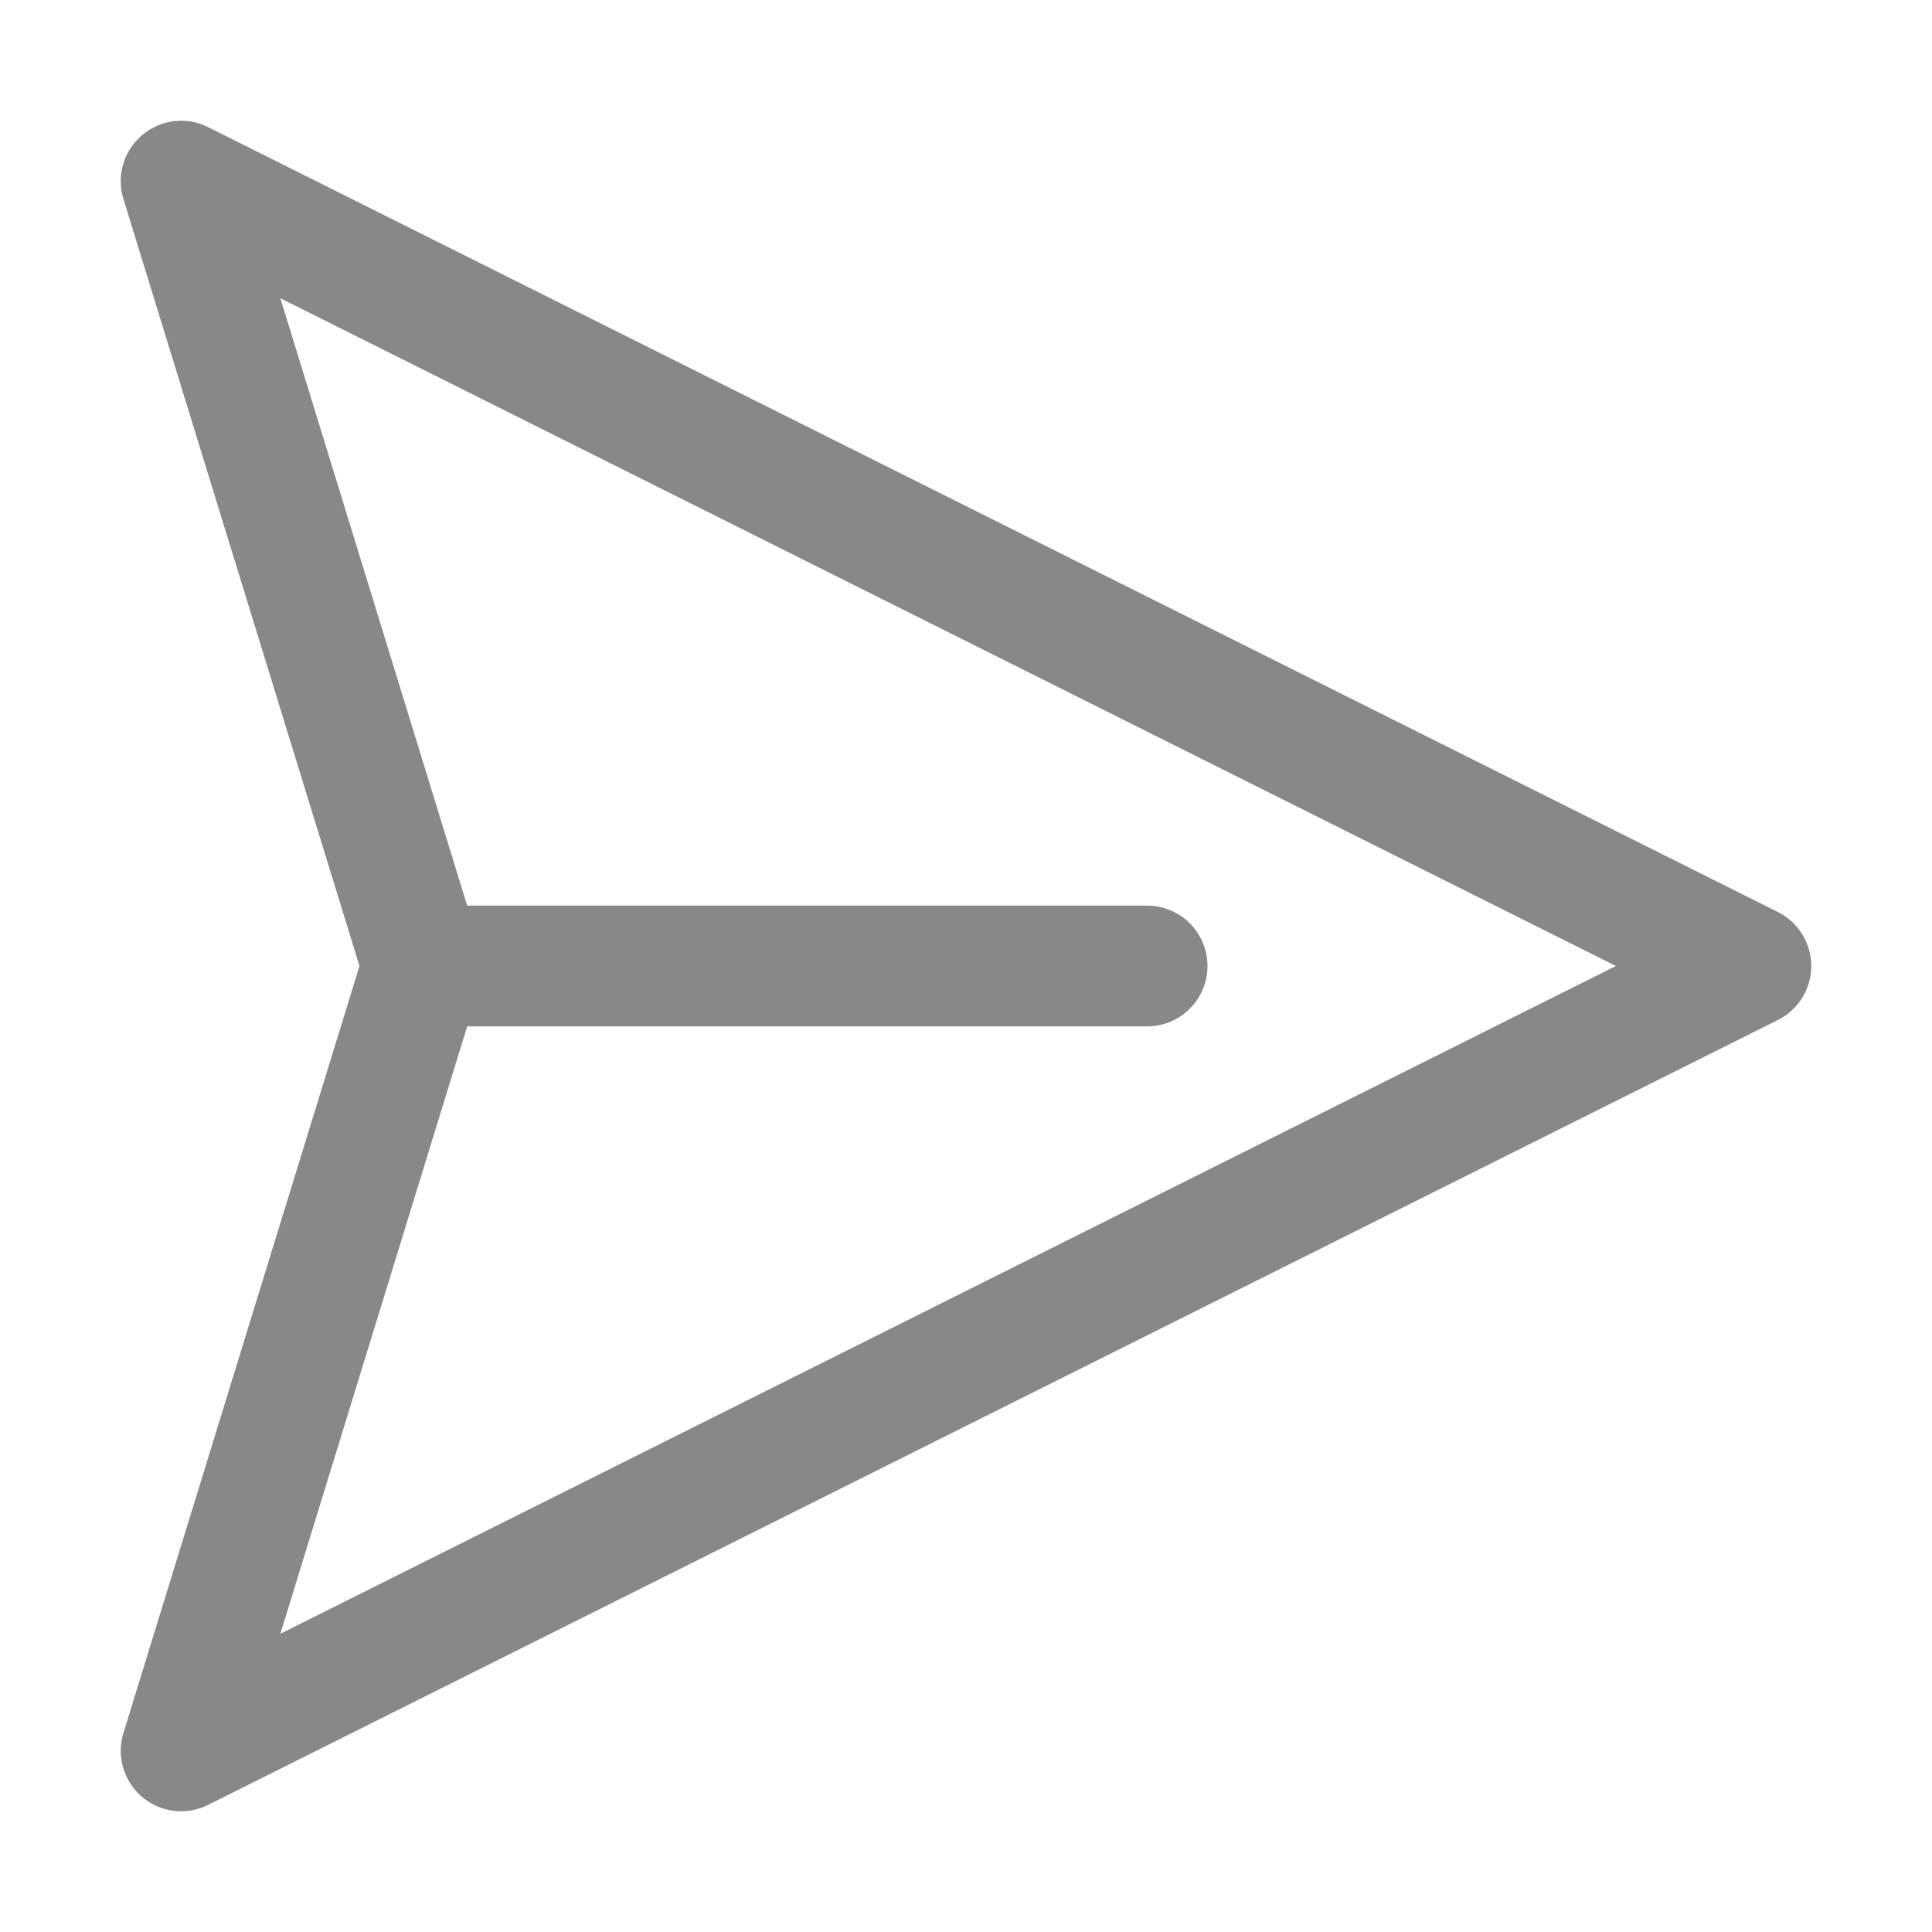 <svg width="16" height="16" viewBox="0 0 16 16" fill="none" xmlns="http://www.w3.org/2000/svg">
<path d="M1.177 1.119C1.33 0.989 1.545 0.963 1.724 1.053L14.724 7.553C14.893 7.637 15 7.811 15 8C15 8.189 14.893 8.363 14.724 8.447L1.724 14.947C1.545 15.037 1.33 15.011 1.177 14.882C1.024 14.752 0.963 14.544 1.022 14.353L2.977 8L1.022 1.647C0.963 1.456 1.024 1.248 1.177 1.119ZM3.869 8.5L2.322 13.53L13.382 8L2.322 2.47L3.869 7.5H9.5C9.776 7.5 10 7.724 10 8C10 8.276 9.776 8.5 9.5 8.5H3.869Z" fill="#888"/>
</svg>
